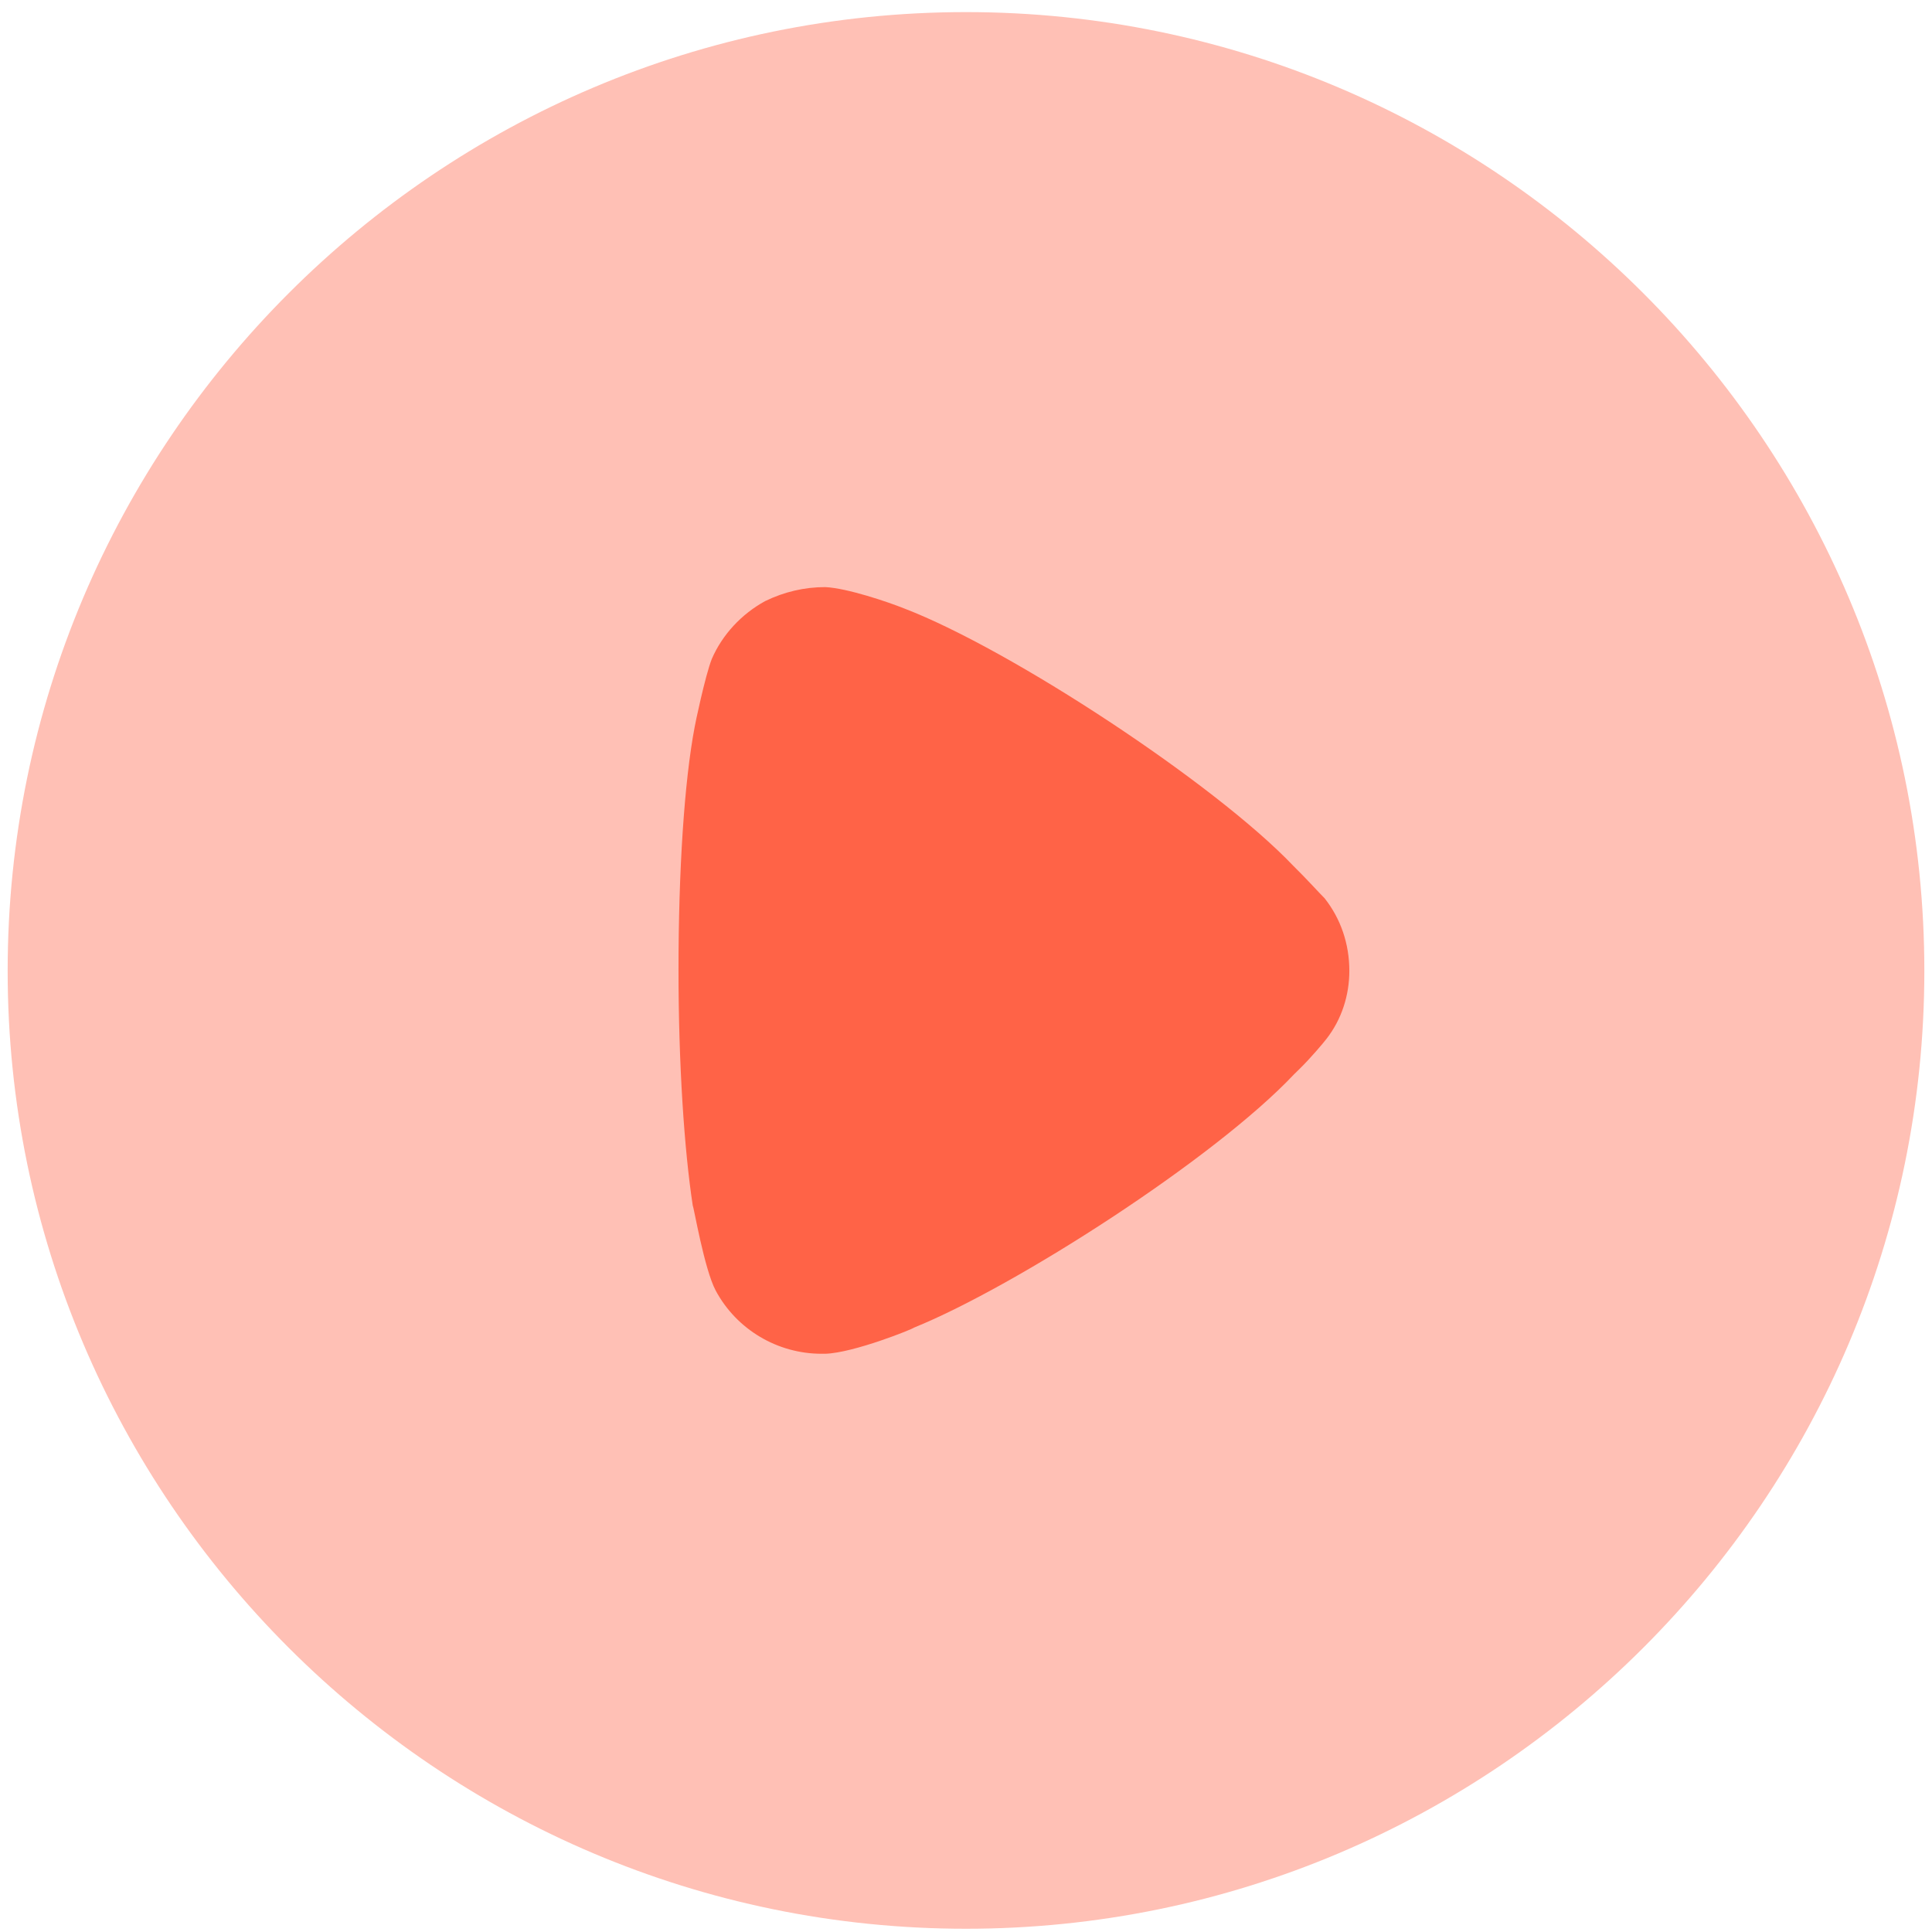 <svg width="84" height="84" viewBox="0 0 84 84" fill="none" xmlns="http://www.w3.org/2000/svg">
<g id="Play">
<path id="Fill 1" opacity="0.4" d="M83.667 42.212C83.667 65.166 64.965 83.859 42 83.859C19.035 83.859 0.333 65.166 0.333 42.212C0.333 19.218 19.035 0.526 42 0.526C64.965 0.526 83.667 19.218 83.667 42.212Z" fill="#FF6347"/>
<path id="Fill 4" d="M58.667 42.213C58.667 43.266 58.335 44.323 57.672 45.169C57.548 45.335 56.968 46.02 56.512 46.465L56.264 46.708C52.784 50.398 44.125 55.947 39.733 57.725C39.733 57.765 37.123 58.822 35.88 58.859H35.715C33.809 58.859 32.027 57.81 31.116 56.109C30.619 55.173 30.163 52.46 30.121 52.423C29.749 49.989 29.5 46.263 29.5 42.172C29.5 37.883 29.749 33.991 30.204 31.601C30.204 31.561 30.66 29.373 30.95 28.644C31.406 27.595 32.234 26.7 33.27 26.133C34.099 25.732 34.969 25.526 35.88 25.526C36.833 25.57 38.615 26.174 39.319 26.457C43.959 28.239 52.825 34.072 56.222 37.636C56.802 38.203 57.424 38.895 57.59 39.053C58.294 39.944 58.667 41.038 58.667 42.213Z" fill="#FF6347"/>
</g>
</svg>
